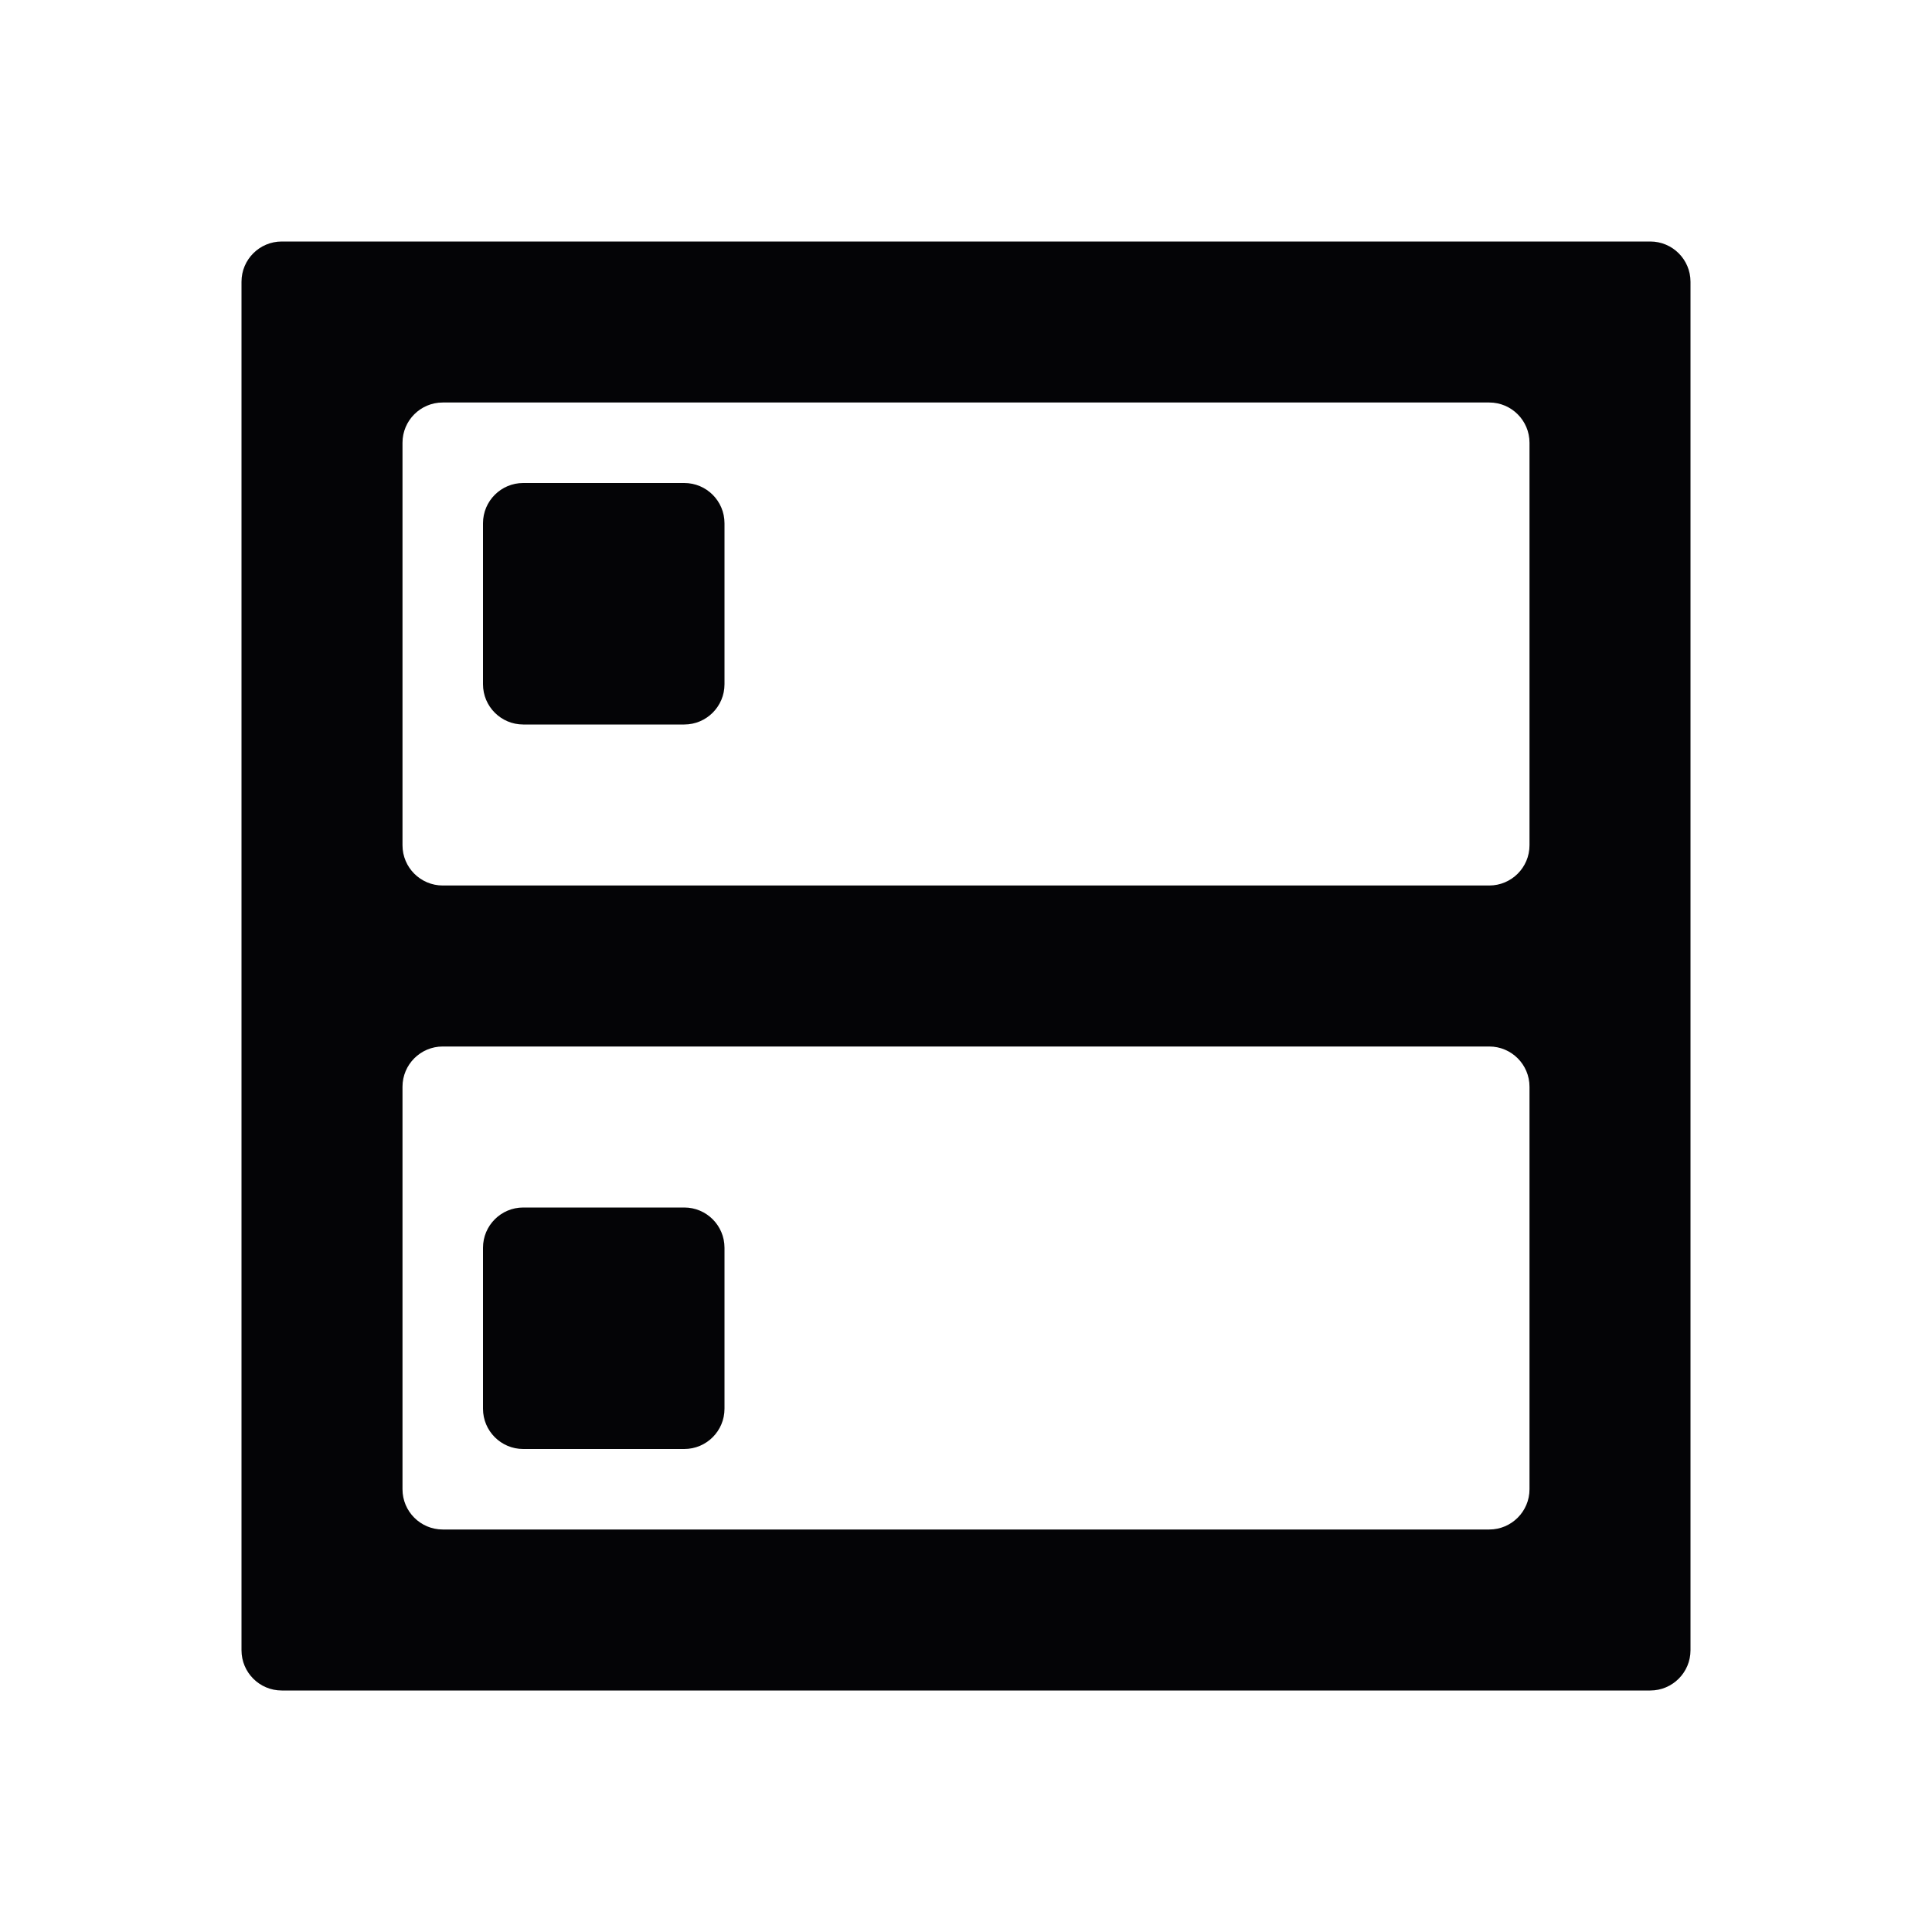 <svg width="24" height="24" viewBox="0 0 24 24" xmlns="http://www.w3.org/2000/svg">
<path fill-rule="evenodd" clip-rule="evenodd" d="M4 3H3.5C3.224 3 3 3.224 3 3.5V4V5V6V7V8V9V10V11V12V13V14V15V16V17V18V19V20V20.5C3 20.776 3.224 21 3.5 21H4H5H6H7H8H9H10H11H12H13H14H15H16H17H18H19H20H20.5C20.776 21 21 20.776 21 20.5V20V19V18V17V16V15V14V13V12V11V10V9V8V7V6V5V4V3.5C21 3.224 20.776 3 20.5 3H20H19H18H17H16H15H14H13H12H11H10H9H8H7H6H5H4ZM18 5H18.5C18.776 5 19 5.224 19 5.5V6V7V8V9V10V10.5C19 10.776 18.776 11 18.5 11H18H17H16H15H14H13H12H11H10H9H8H7H6H5.5C5.224 11 5 10.776 5 10.5V10V9V8V7V6V5.5C5 5.224 5.224 5 5.5 5H6H7H8H9H10H11H12H13H14H15H16H17H18ZM17 13H18H18.5C18.776 13 19 13.224 19 13.5V14V15V16V17V18V18.5C19 18.776 18.776 19 18.5 19H18H17H16H15H14H13H12H11H10H9H8H7H6H5.5C5.224 19 5 18.776 5 18.5V18V17V16V15V14V13.5C5 13.224 5.224 13 5.5 13H6H7H8H9H10H11H12H13H14H15H16H17ZM9 15.5C9 15.224 8.776 15 8.5 15H8H7H6.5C6.224 15 6 15.224 6 15.5V16V17V17.5C6 17.776 6.224 18 6.5 18H7H8H8.5C8.776 18 9 17.776 9 17.5V17V16V15.5ZM7 6H8H8.5C8.776 6 9 6.224 9 6.5V7V8V8.5C9 8.776 8.776 9 8.5 9H8H7H6.5C6.224 9 6 8.776 6 8.5V8V7V6.5C6 6.224 6.224 6 6.5 6H7Z" fill="#040406"/>
</svg>
